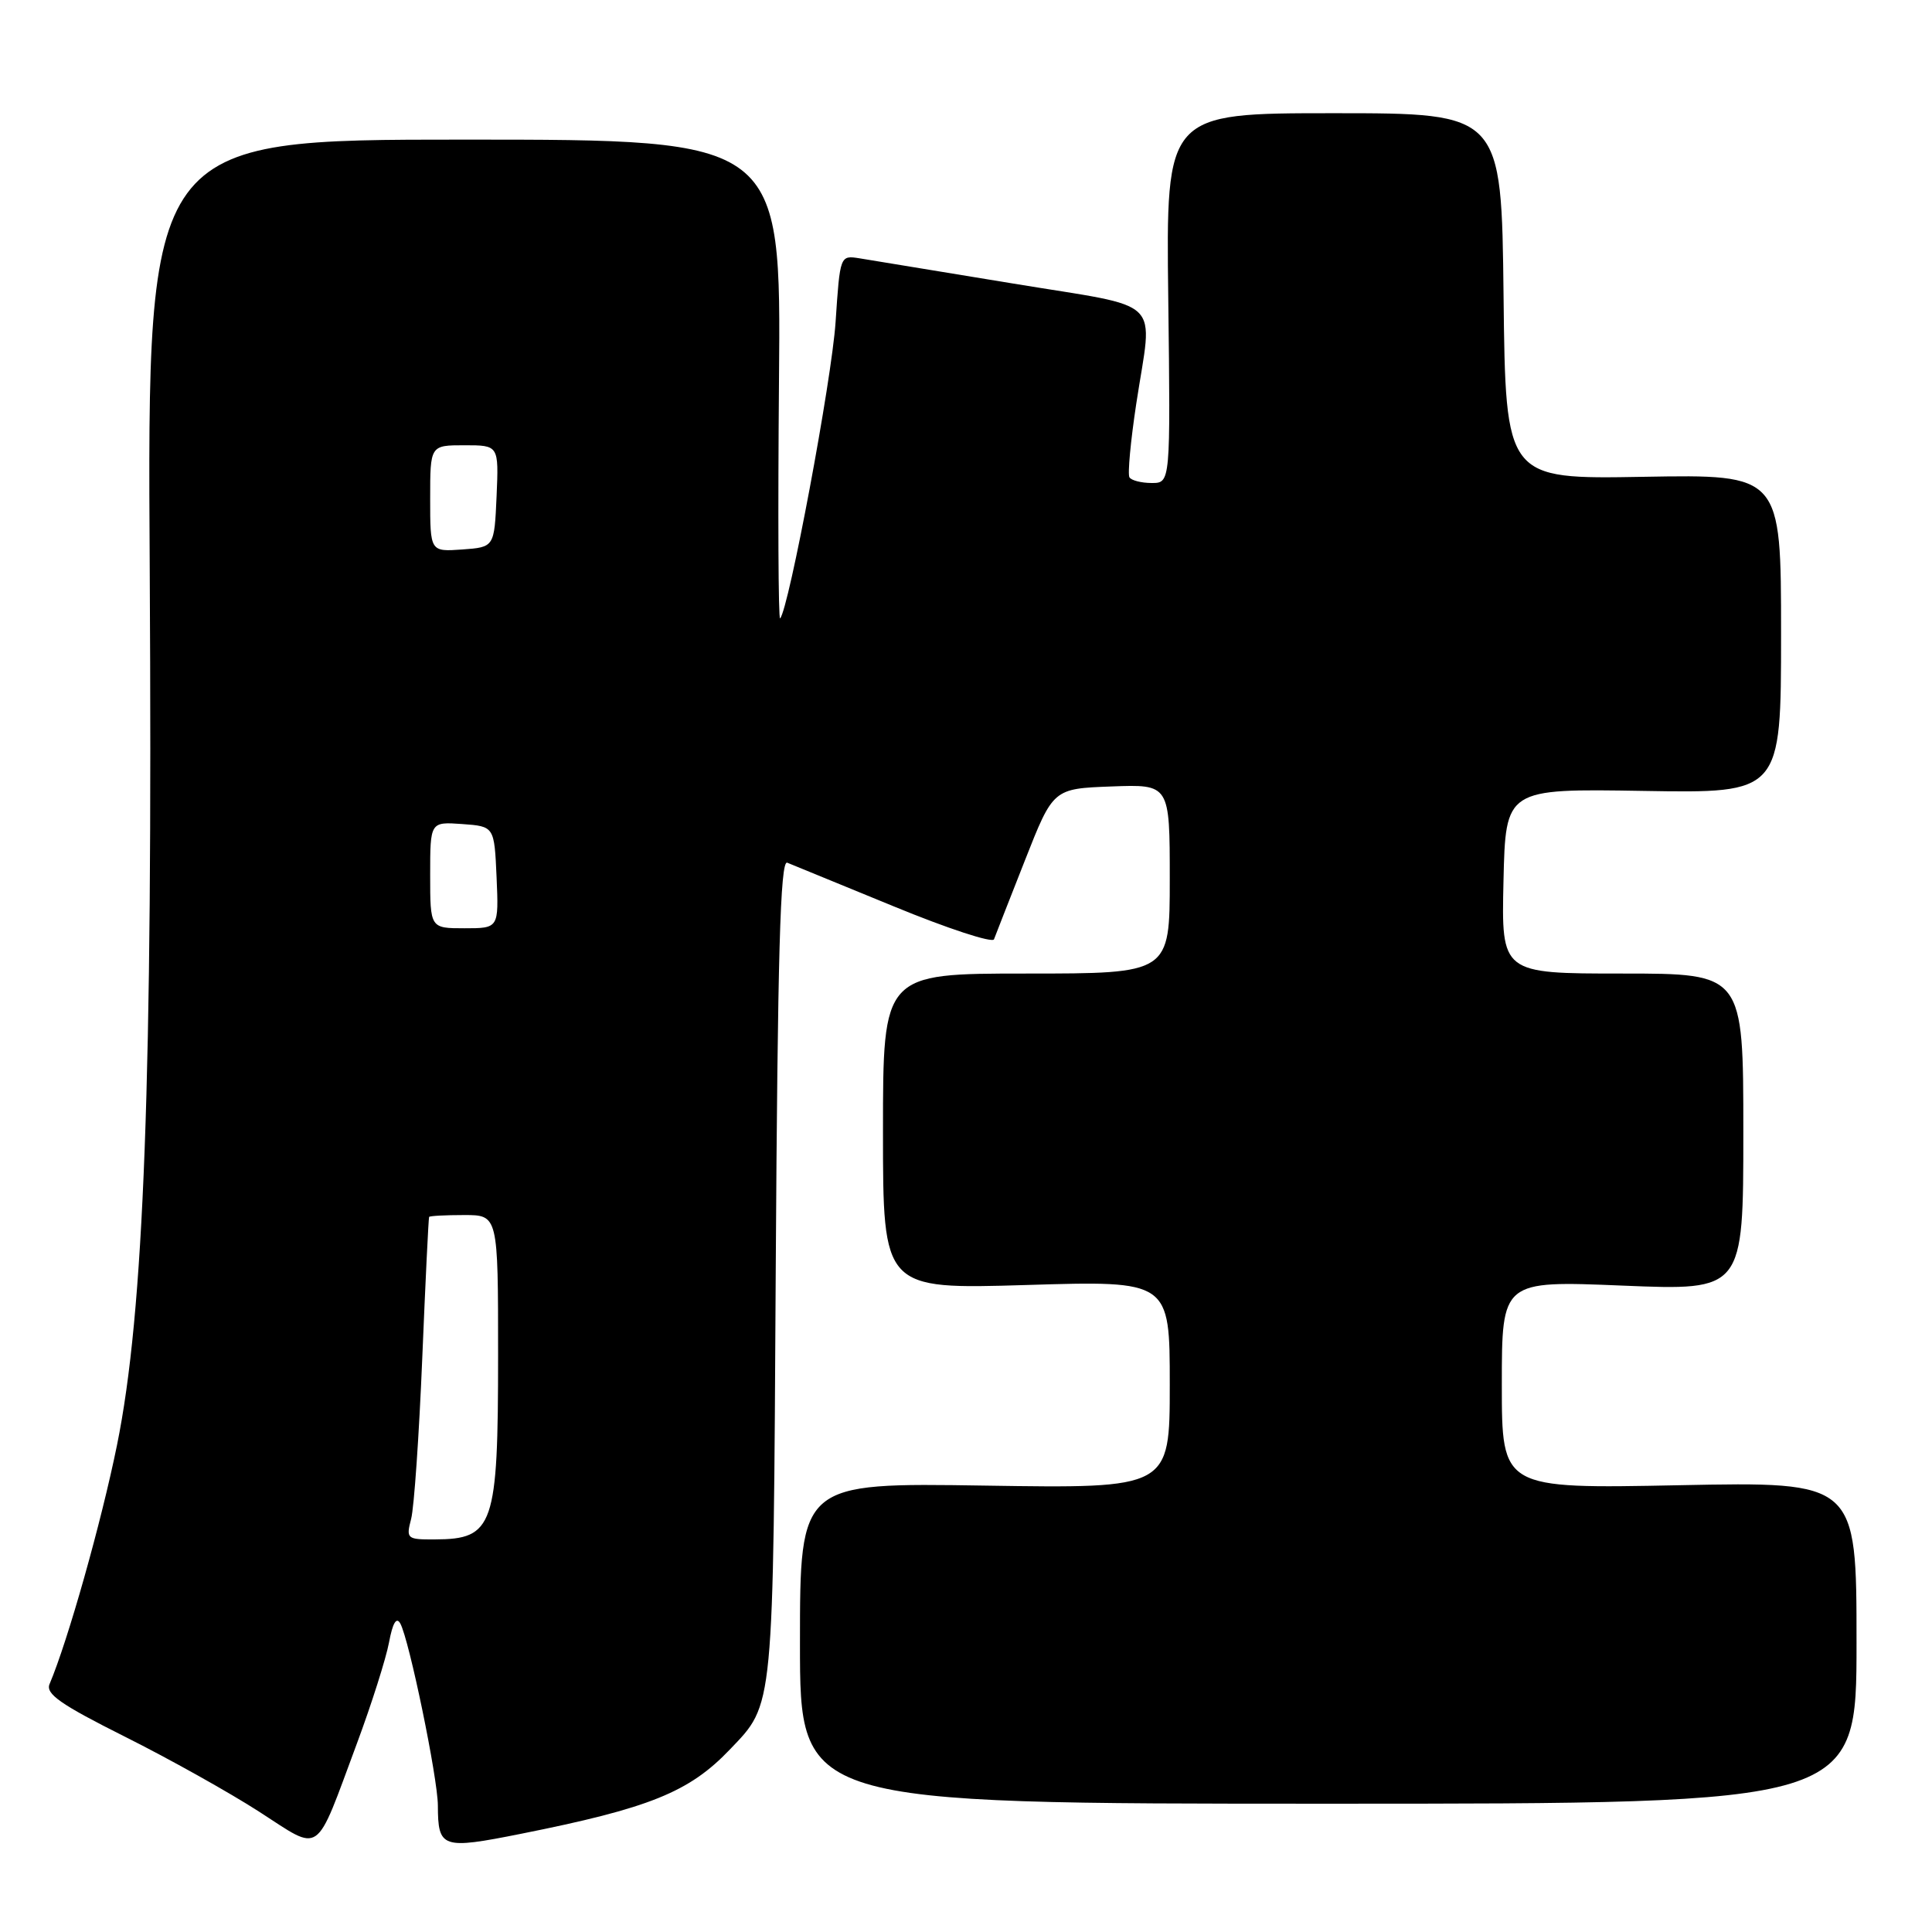 <?xml version="1.0" encoding="UTF-8" standalone="no"?>
<!DOCTYPE svg PUBLIC "-//W3C//DTD SVG 1.1//EN" "http://www.w3.org/Graphics/SVG/1.1/DTD/svg11.dtd" >
<svg xmlns="http://www.w3.org/2000/svg" xmlns:xlink="http://www.w3.org/1999/xlink" version="1.1" viewBox="0 0 256 256">
 <g >
 <path fill="currentColor"
d=" M 47.30 231.00 C 49.24 225.78 51.15 219.75 51.55 217.62 C 52.03 215.04 52.53 214.20 53.04 215.12 C 54.22 217.26 58.00 235.57 58.02 239.23 C 58.04 244.90 58.55 245.08 69.02 242.99 C 86.06 239.59 91.31 237.47 96.69 231.84 C 102.59 225.66 102.45 227.15 102.79 168.16 C 103.04 126.54 103.39 113.94 104.31 114.31 C 104.96 114.57 111.32 117.18 118.43 120.10 C 125.54 123.03 131.52 124.99 131.71 124.46 C 131.91 123.93 133.75 119.22 135.81 114.00 C 139.55 104.50 139.55 104.50 147.28 104.21 C 155.00 103.92 155.00 103.92 155.00 116.46 C 155.00 129.00 155.00 129.00 136.00 129.00 C 117.00 129.00 117.00 129.00 117.00 149.92 C 117.00 170.84 117.00 170.84 136.00 170.27 C 155.00 169.69 155.00 169.69 155.00 183.46 C 155.00 197.23 155.00 197.23 130.50 196.85 C 106.00 196.47 106.00 196.47 106.00 217.74 C 106.00 239.00 106.00 239.00 176.00 239.00 C 246.00 239.00 246.00 239.00 246.00 217.67 C 246.00 196.33 246.00 196.33 222.50 196.80 C 199.00 197.27 199.00 197.27 199.00 183.48 C 199.00 169.69 199.00 169.69 215.00 170.35 C 231.00 171.01 231.00 171.01 231.00 150.00 C 231.00 129.00 231.00 129.00 214.97 129.00 C 198.94 129.00 198.94 129.00 199.22 116.75 C 199.50 104.50 199.50 104.50 217.75 104.80 C 236.00 105.11 236.00 105.11 236.00 83.98 C 236.00 62.86 236.00 62.86 217.75 63.18 C 199.50 63.50 199.50 63.50 199.23 39.25 C 198.96 15.00 198.96 15.00 176.73 15.00 C 154.50 15.00 154.50 15.00 154.80 39.50 C 155.10 64.00 155.10 64.00 152.61 64.00 C 151.24 64.00 149.91 63.66 149.66 63.25 C 149.40 62.84 149.81 58.45 150.56 53.50 C 152.74 39.14 154.58 40.93 134.24 37.57 C 124.49 35.97 115.33 34.46 113.90 34.23 C 111.31 33.82 111.31 33.82 110.72 42.66 C 110.21 50.37 104.52 80.72 103.37 81.94 C 103.13 82.19 103.07 68.01 103.22 50.44 C 103.50 18.50 103.50 18.50 61.50 18.50 C 19.50 18.50 19.50 18.50 19.84 75.50 C 20.24 143.20 19.09 173.86 15.50 191.50 C 13.42 201.73 8.99 217.43 6.57 223.14 C 6.01 224.44 8.01 225.84 16.53 230.11 C 22.39 233.04 30.40 237.52 34.34 240.06 C 42.72 245.45 41.64 246.21 47.30 231.00 Z  M 54.48 201.25 C 54.87 199.74 55.53 190.18 55.95 180.00 C 56.37 169.82 56.78 161.39 56.86 161.25 C 56.94 161.11 59.02 161.00 61.50 161.00 C 66.00 161.00 66.00 161.00 66.00 179.57 C 66.00 202.25 65.42 203.95 57.63 203.98 C 53.91 204.00 53.79 203.90 54.48 201.25 Z  M 57.00 115.94 C 57.00 108.89 57.00 108.89 61.25 109.19 C 65.50 109.50 65.50 109.50 65.80 116.25 C 66.09 123.00 66.09 123.00 61.55 123.00 C 57.00 123.00 57.00 123.00 57.00 115.94 Z  M 57.00 66.06 C 57.00 59.00 57.00 59.00 61.55 59.00 C 66.09 59.00 66.09 59.00 65.80 65.75 C 65.50 72.50 65.50 72.50 61.25 72.81 C 57.00 73.11 57.00 73.11 57.00 66.06 Z "/>
</g>
</svg>